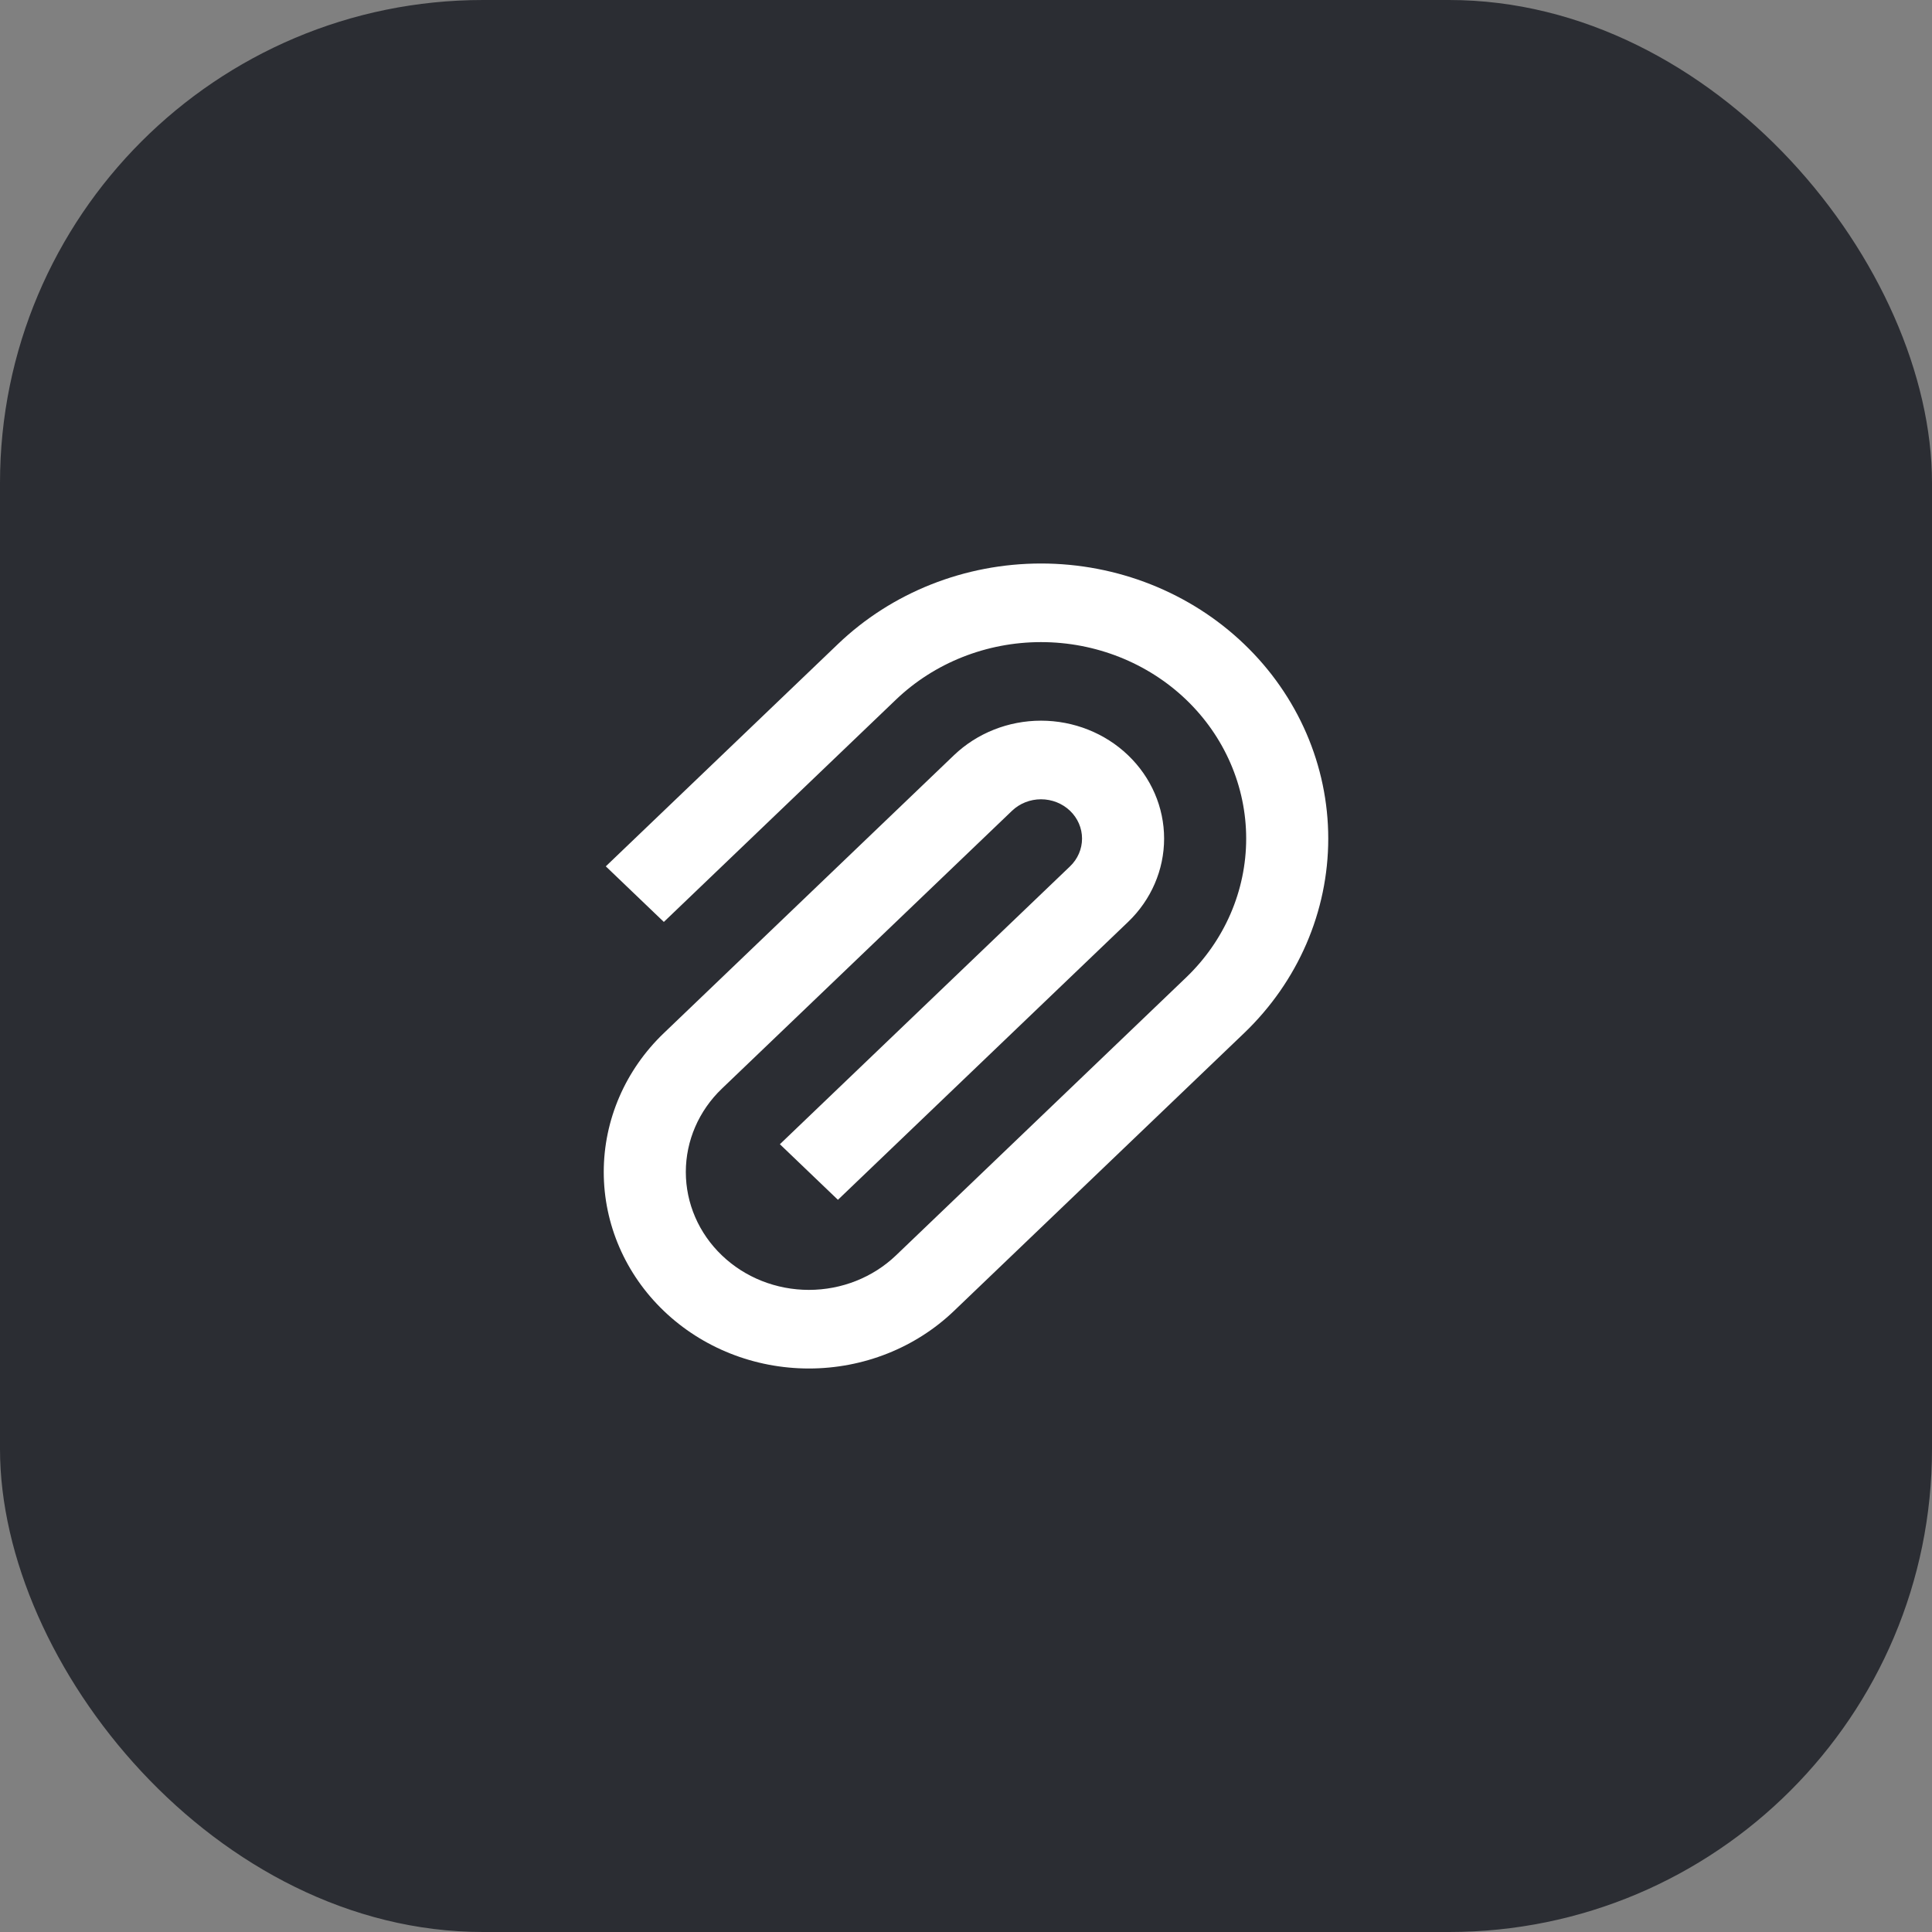 <svg width="48" height="48" viewBox="0 0 48 48" fill="none" xmlns="http://www.w3.org/2000/svg">
<rect x="0" y="0" width="48" height="48" fill="#808080" stroke="none"/>
<rect width="48" height="48" rx="12" fill="#2B2D33"/>
<path fill-rule="evenodd" clip-rule="evenodd" d="M20.818 16.002C22.156 14.72 23.971 14 25.864 14C27.756 14 29.572 14.72 30.91 16.002C32.248 17.283 33 19.022 33 20.834C33 22.647 32.248 24.385 30.91 25.667L23.701 32.57C22.745 33.486 21.449 34 20.097 34C18.745 34 17.449 33.486 16.493 32.57C15.537 31.655 15 30.413 15 29.118C15 27.824 15.537 26.582 16.493 25.667L23.701 18.763C24.275 18.214 25.053 17.905 25.864 17.905C26.675 17.905 27.453 18.214 28.026 18.763C28.6 19.312 28.922 20.058 28.922 20.834C28.922 21.611 28.6 22.356 28.027 22.905L20.818 29.809L19.376 28.428L26.585 21.524C26.776 21.341 26.883 21.093 26.883 20.834C26.883 20.575 26.776 20.327 26.585 20.144C26.394 19.961 26.134 19.858 25.864 19.858C25.593 19.858 25.334 19.961 25.143 20.144L17.935 27.047C17.361 27.597 17.039 28.342 17.039 29.118C17.039 29.895 17.361 30.64 17.935 31.189C18.508 31.739 19.286 32.047 20.097 32.047C20.908 32.047 21.686 31.739 22.26 31.19L29.468 24.286C30.424 23.37 30.961 22.129 30.961 20.834C30.961 19.54 30.424 18.298 29.468 17.382C28.512 16.467 27.216 15.953 25.864 15.953C24.512 15.953 23.216 16.467 22.26 17.382L16.493 22.905L15.051 21.524L20.818 16.002Z" fill="white"/>
</svg>
